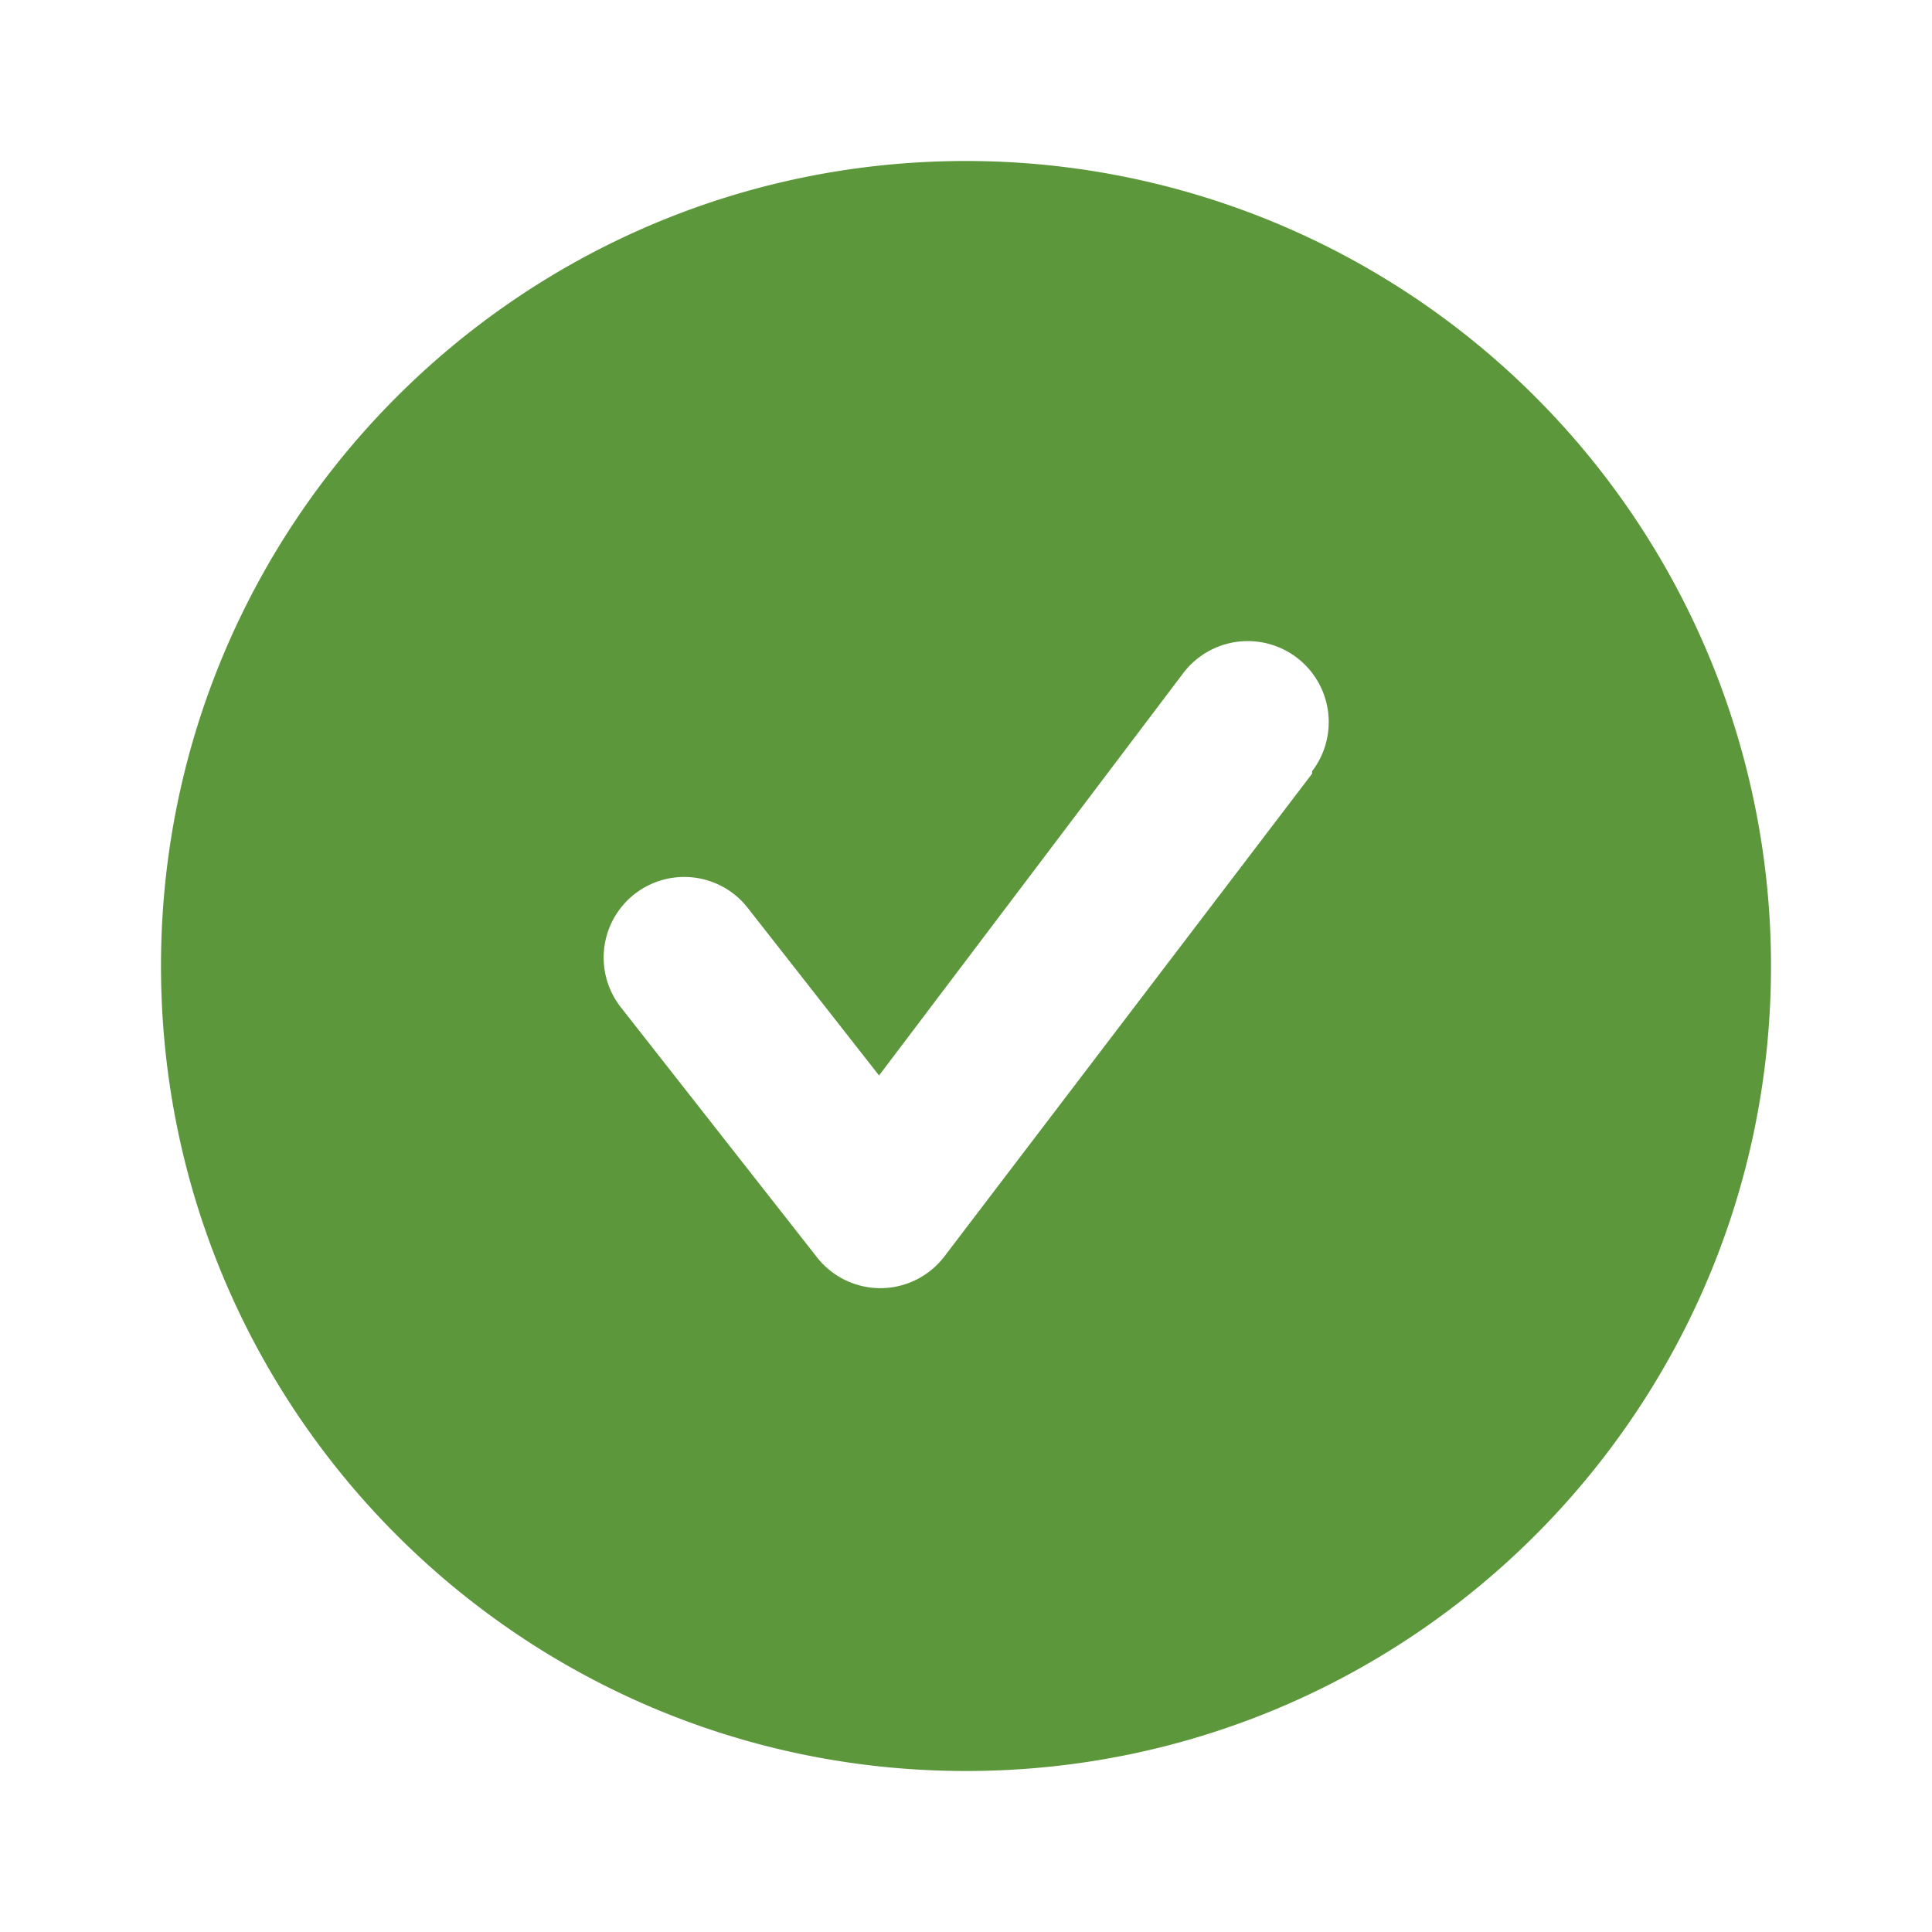 <svg width="24" height="24" viewBox="0 0 24 24" xmlns="http://www.w3.org/2000/svg">
    <path d="M12 2C6.477 2 2 6.477 2 12s4.477 10 10 10 10-4.477 10-10A10 10 0 0 0 12 2zm4.3 7.61-4.57 6a1 1 0 0 1-1.58.01l-2.44-3.11a1.001 1.001 0 1 1 1.58-1.23l1.63 2.08 3.78-5a1.006 1.006 0 1 1 1.6 1.22v.03z" fill="#5C973C" fill-rule="nonzero"/>
</svg>
